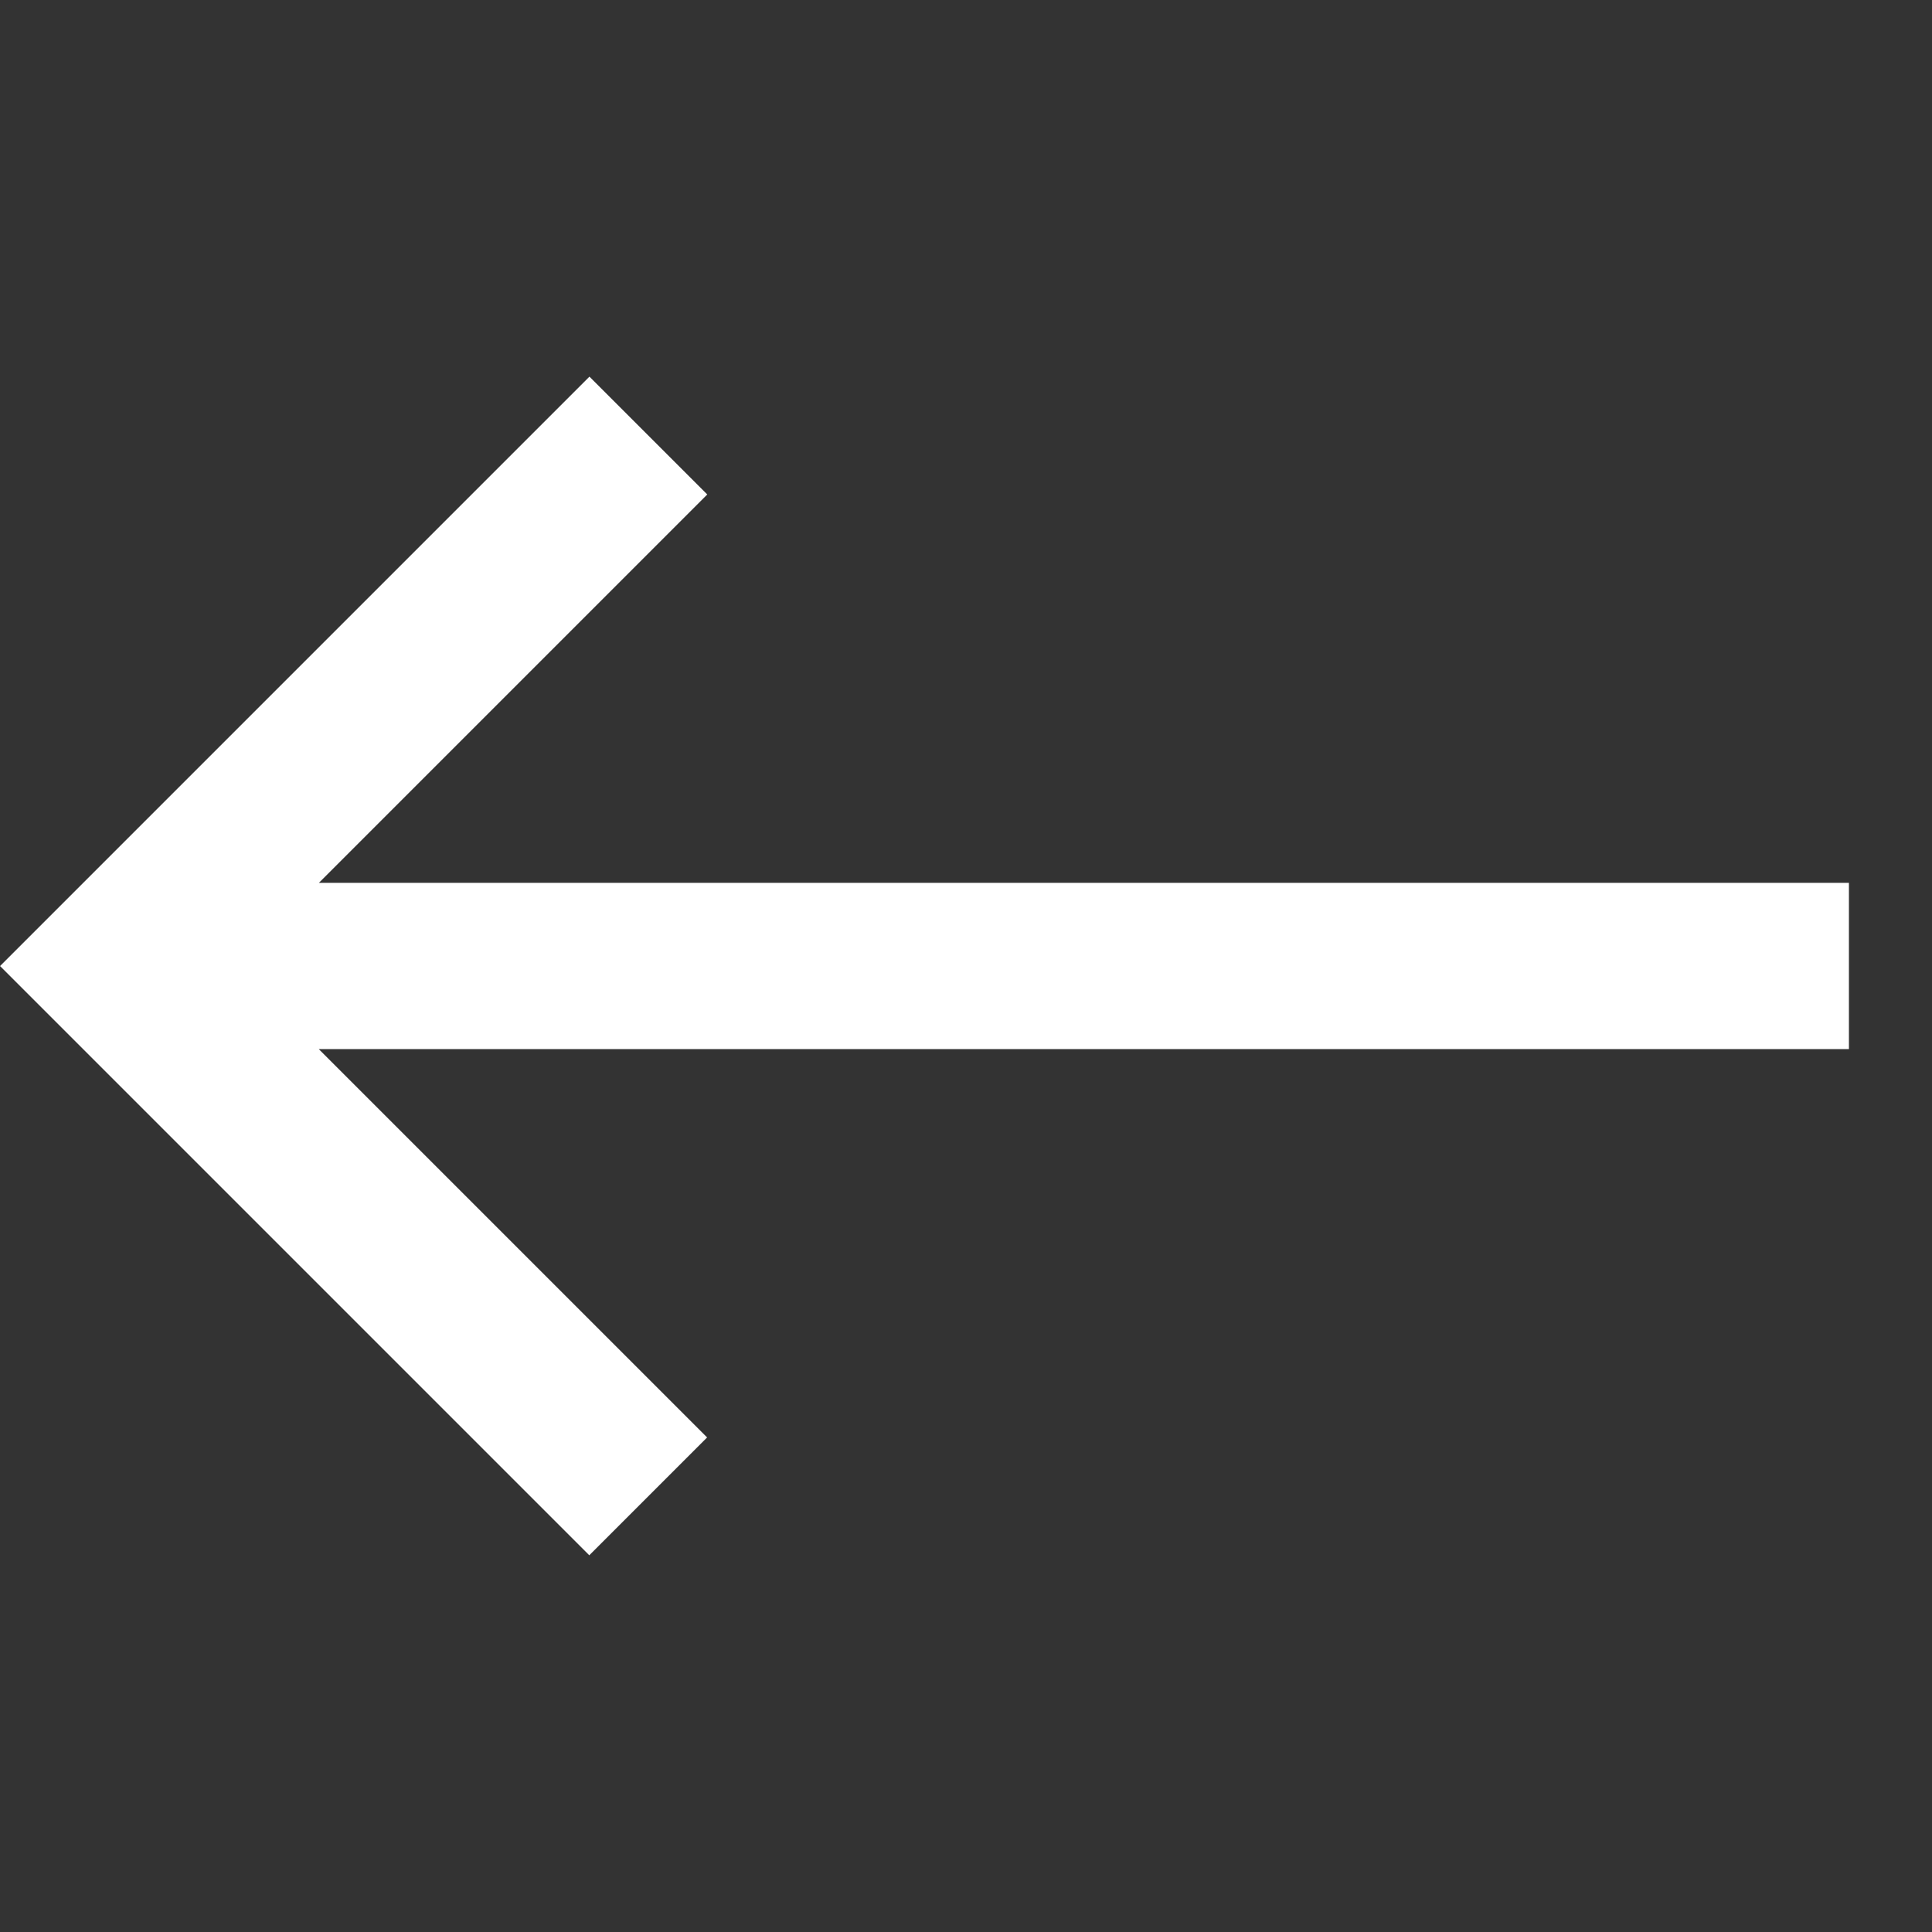 <svg xmlns="http://www.w3.org/2000/svg" width="17.588" height="17.588" viewBox="0 0 17.588 17.588">
	<rect x="0" y="0" width="17.588" height="17.588" fill="#333333" stroke="none"/>
	<path id="ic_call_made_24px" d="M4.85,0V1.517h5L0,11.367l1.07,1.07,9.849-9.849v5h1.517V0Z" transform="translate(8.794 17.588) rotate(-135)" fill="#fff" />
</svg>
